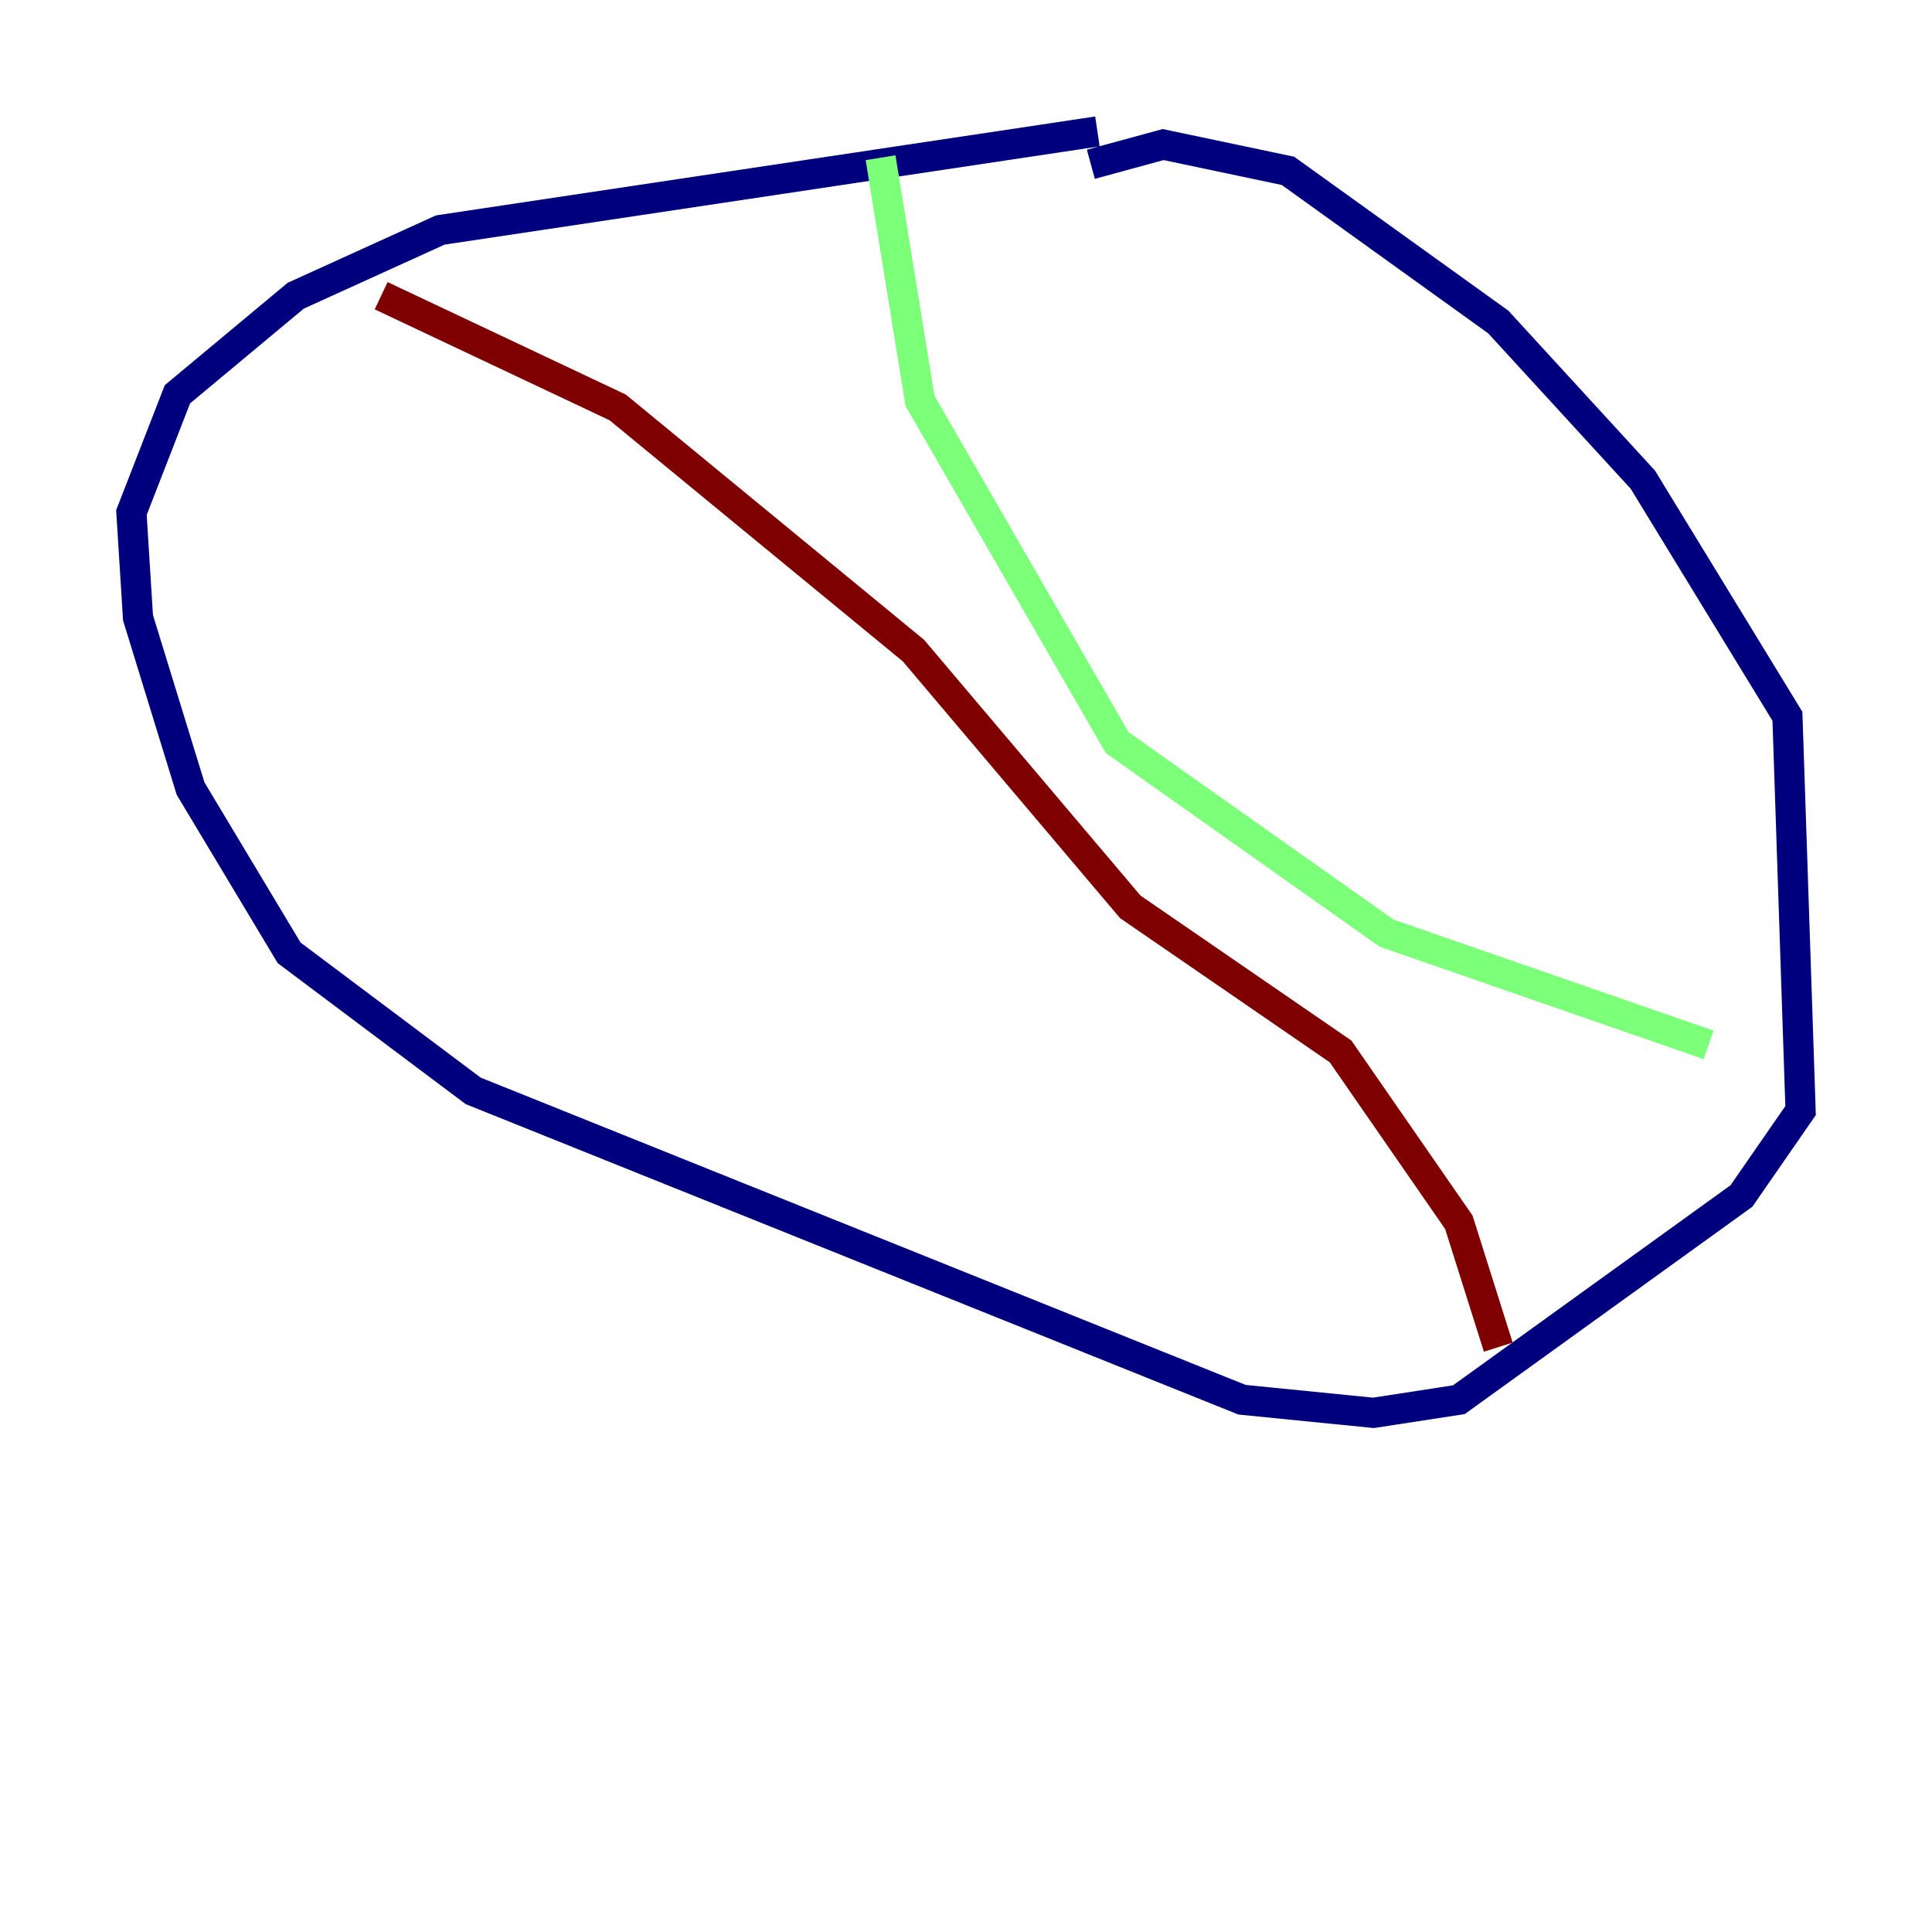 <?xml version="1.0" encoding="utf-8" ?>
<svg baseProfile="tiny" height="128" version="1.2" viewBox="0,0,128,128" width="128" xmlns="http://www.w3.org/2000/svg" xmlns:ev="http://www.w3.org/2001/xml-events" xmlns:xlink="http://www.w3.org/1999/xlink"><defs /><polyline fill="none" points="72.707,8.707 29.17,15.238 19.592,19.592 11.755,26.122 8.707,33.959 9.143,40.925 12.626,52.245 19.157,63.129 31.347,72.272 82.286,92.735 90.993,93.605 96.653,92.735 115.374,79.238 119.293,73.578 118.422,47.456 108.844,31.782 99.265,21.333 85.333,11.32 77.061,9.578 72.272,10.884" stroke="#00007f" stroke-width="2" /><polyline fill="none" points="58.34,10.449 60.952,26.558 74.014,49.197 91.864,61.823 113.197,69.225" stroke="#7cff79" stroke-width="2" /><polyline fill="none" points="25.252,19.592 40.925,26.993 60.517,43.102 74.884,60.082 88.816,69.66 96.653,80.98 99.265,89.252" stroke="#7f0000" stroke-width="2" /></svg>